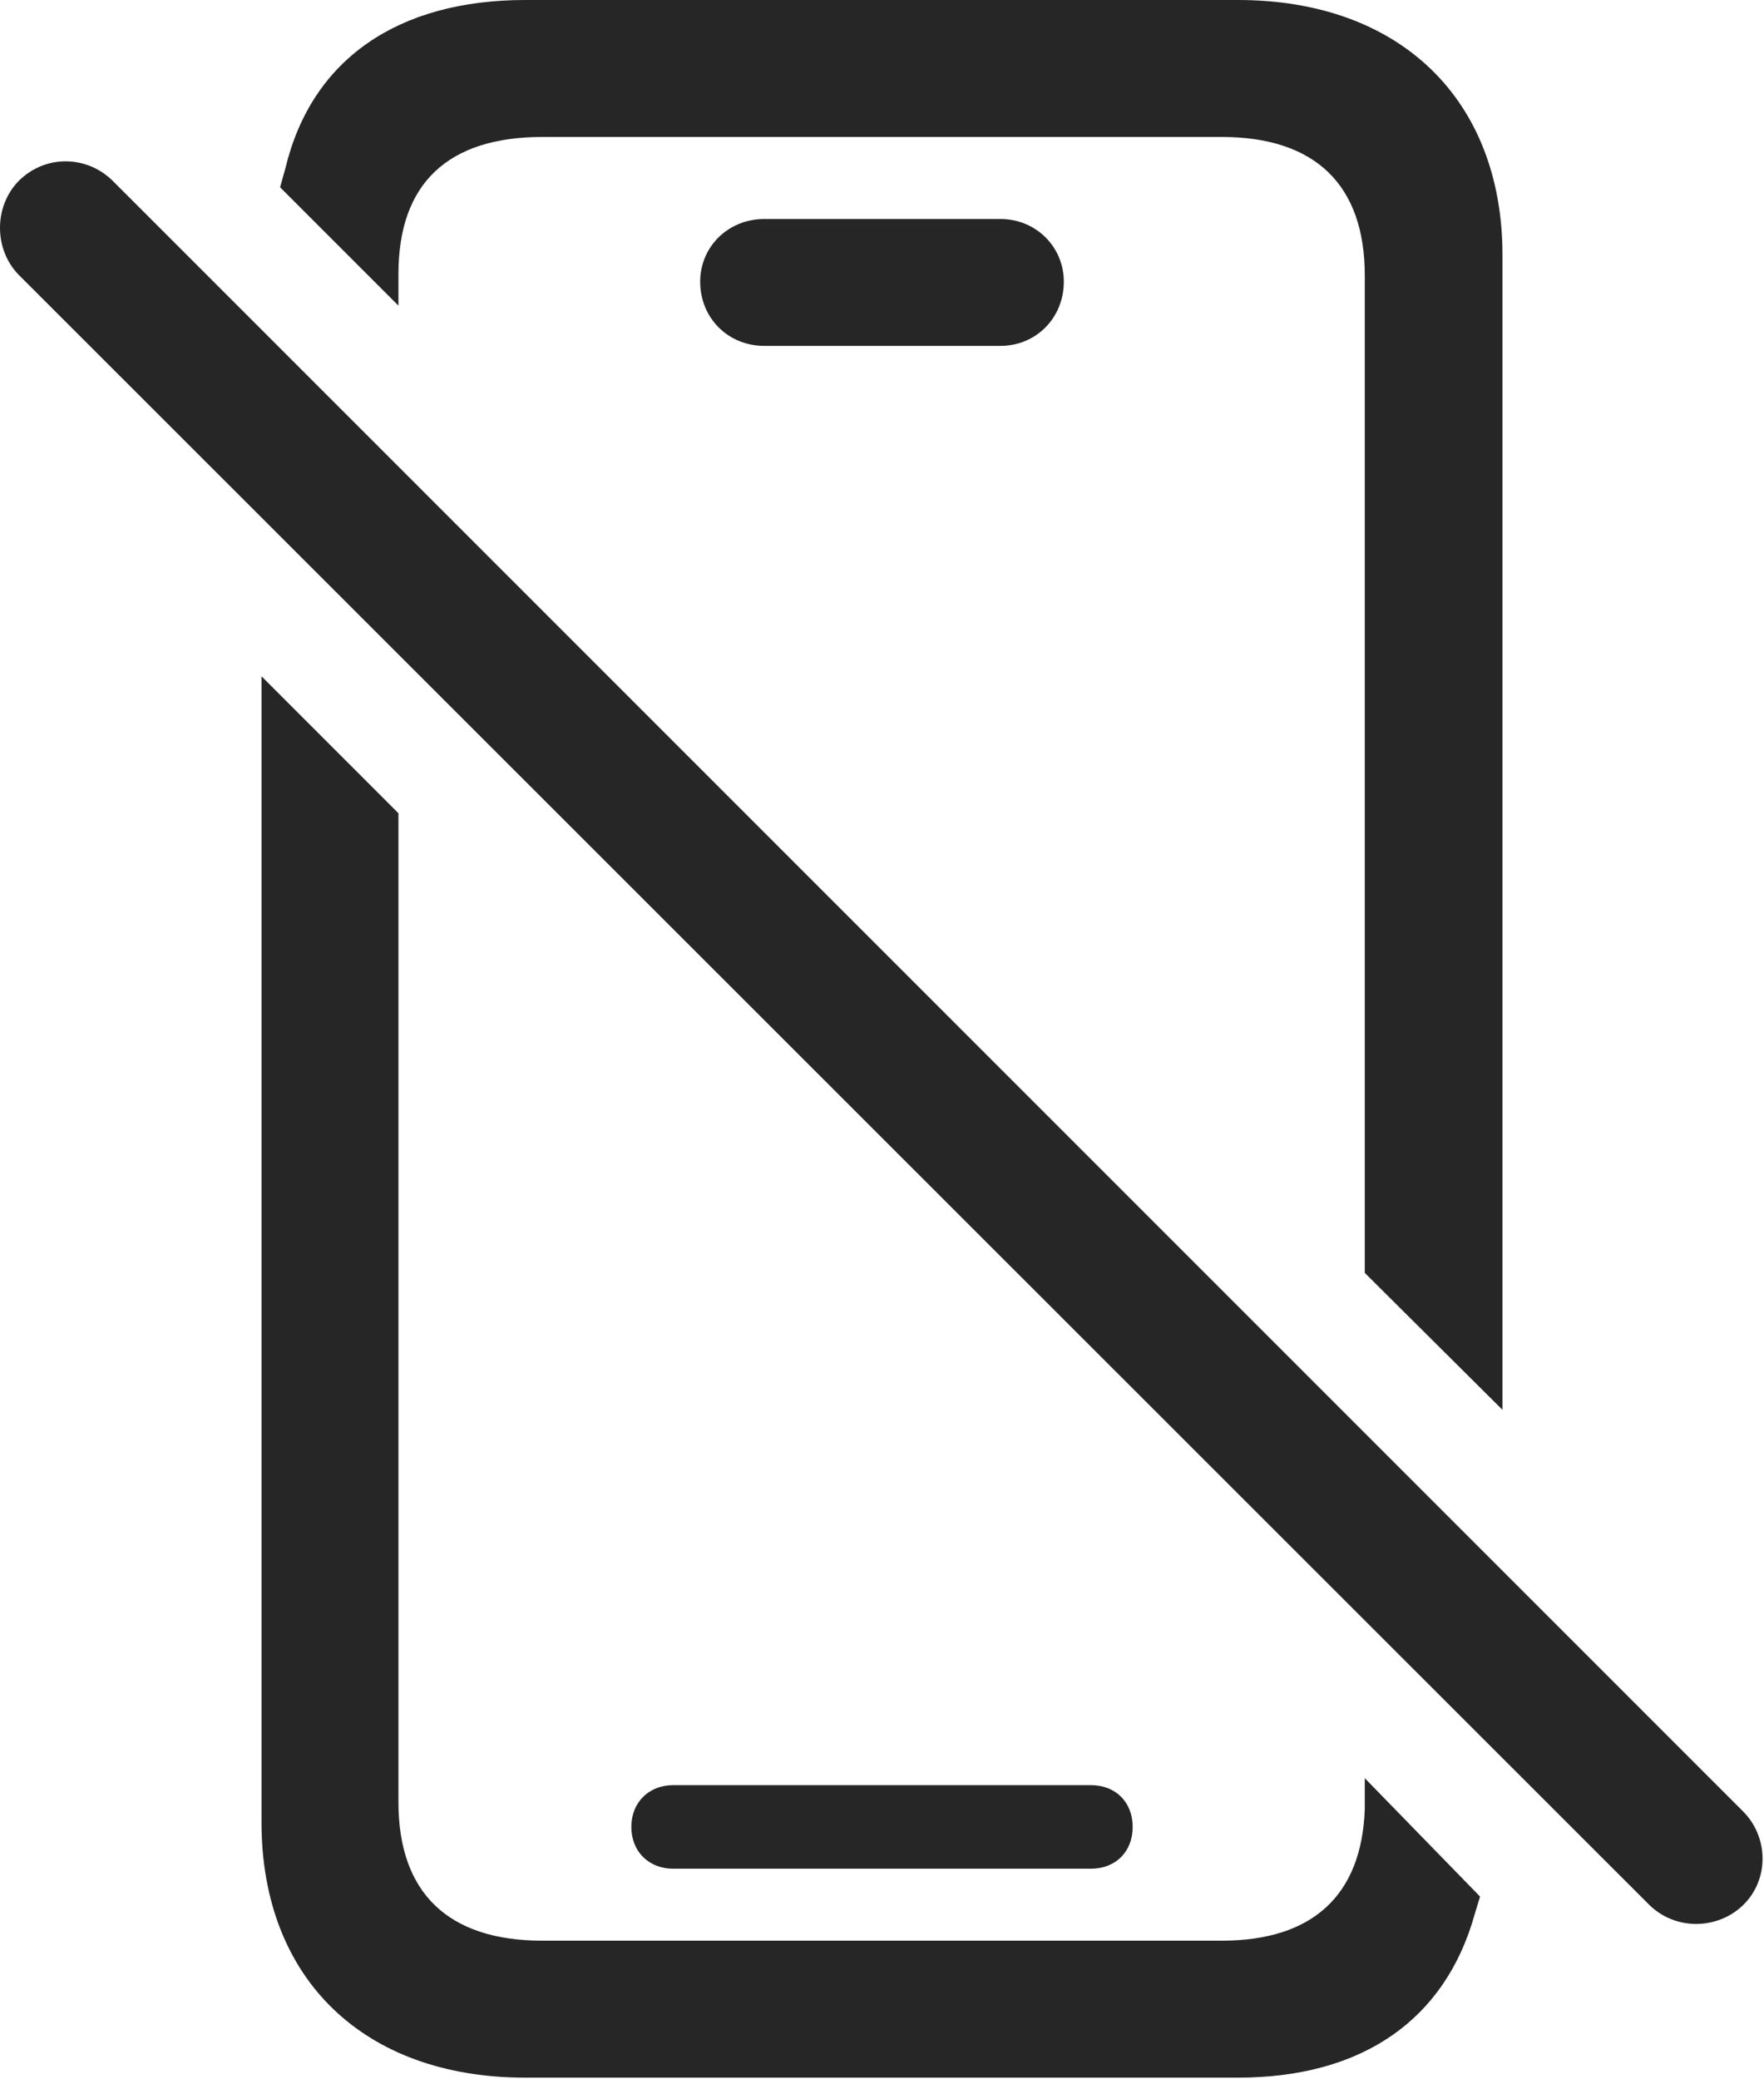 <?xml version="1.0" encoding="UTF-8"?>
<!--Generator: Apple Native CoreSVG 326-->
<!DOCTYPE svg
PUBLIC "-//W3C//DTD SVG 1.1//EN"
       "http://www.w3.org/Graphics/SVG/1.1/DTD/svg11.dtd">
<svg version="1.1" xmlns="http://www.w3.org/2000/svg" xmlns:xlink="http://www.w3.org/1999/xlink" viewBox="0 0 570 671.75">
 <g>
  <rect height="671.75" opacity="0" width="570" x="0" y="0"/>
  <path d="M441 411.25L485.5 455.5L485.5 82.5C485.5 32 452.25 0 400 0L169.75 0C128.75 0 100.75 19 92.25 54.25L90.5 60.5L128.75 98.75L128.75 88.5C128.75 59.25 144.75 44.25 175.25 44.25L394.75 44.25C425 44.25 441 59.75 441 89ZM247 111.75L323.25 111.75C334.75 111.75 343.75 102.75 343.75 91C343.75 79.75 334.75 70.75 323.25 70.75L247 70.75C235.25 70.75 226.25 79.75 226.25 91C226.25 102.75 235.25 111.75 247 111.75ZM169.75 671.25L400 671.25C440.25 671.25 467 652.5 476.5 618.5C477 616.75 477.75 614.5 478.25 612.75L441 574.5C441 577.75 441 581 441 584.5C440 612.5 424 627 394.75 627L175.25 627C144.75 627 128.75 611.5 128.75 582.25L128.75 262.75L84.5 218.5L84.5 588.75C84.5 639.25 117.5 671.25 169.75 671.25ZM217.5 603.75L352.5 603.75C360.5 603.75 366 598.25 366 590.25C366 582.25 360.5 576.75 352.5 576.75L217.5 576.75C209.75 576.75 204 582.25 204 590.25C204 598.25 209.75 603.75 217.5 603.75Z" fill="black" fill-opacity="0.85"/>
  <path d="M533 615.5C541.5 623.75 555 623.5 563.25 615.5C571.75 607.25 571.5 593.5 563.25 585.25L36.5 58.5C28.25 50.25 14.75 49.75 6 58.5C-2 66.75-2 80.5 6 88.75Z" fill="black" fill-opacity="0.85"/>
 </g>
</svg>

